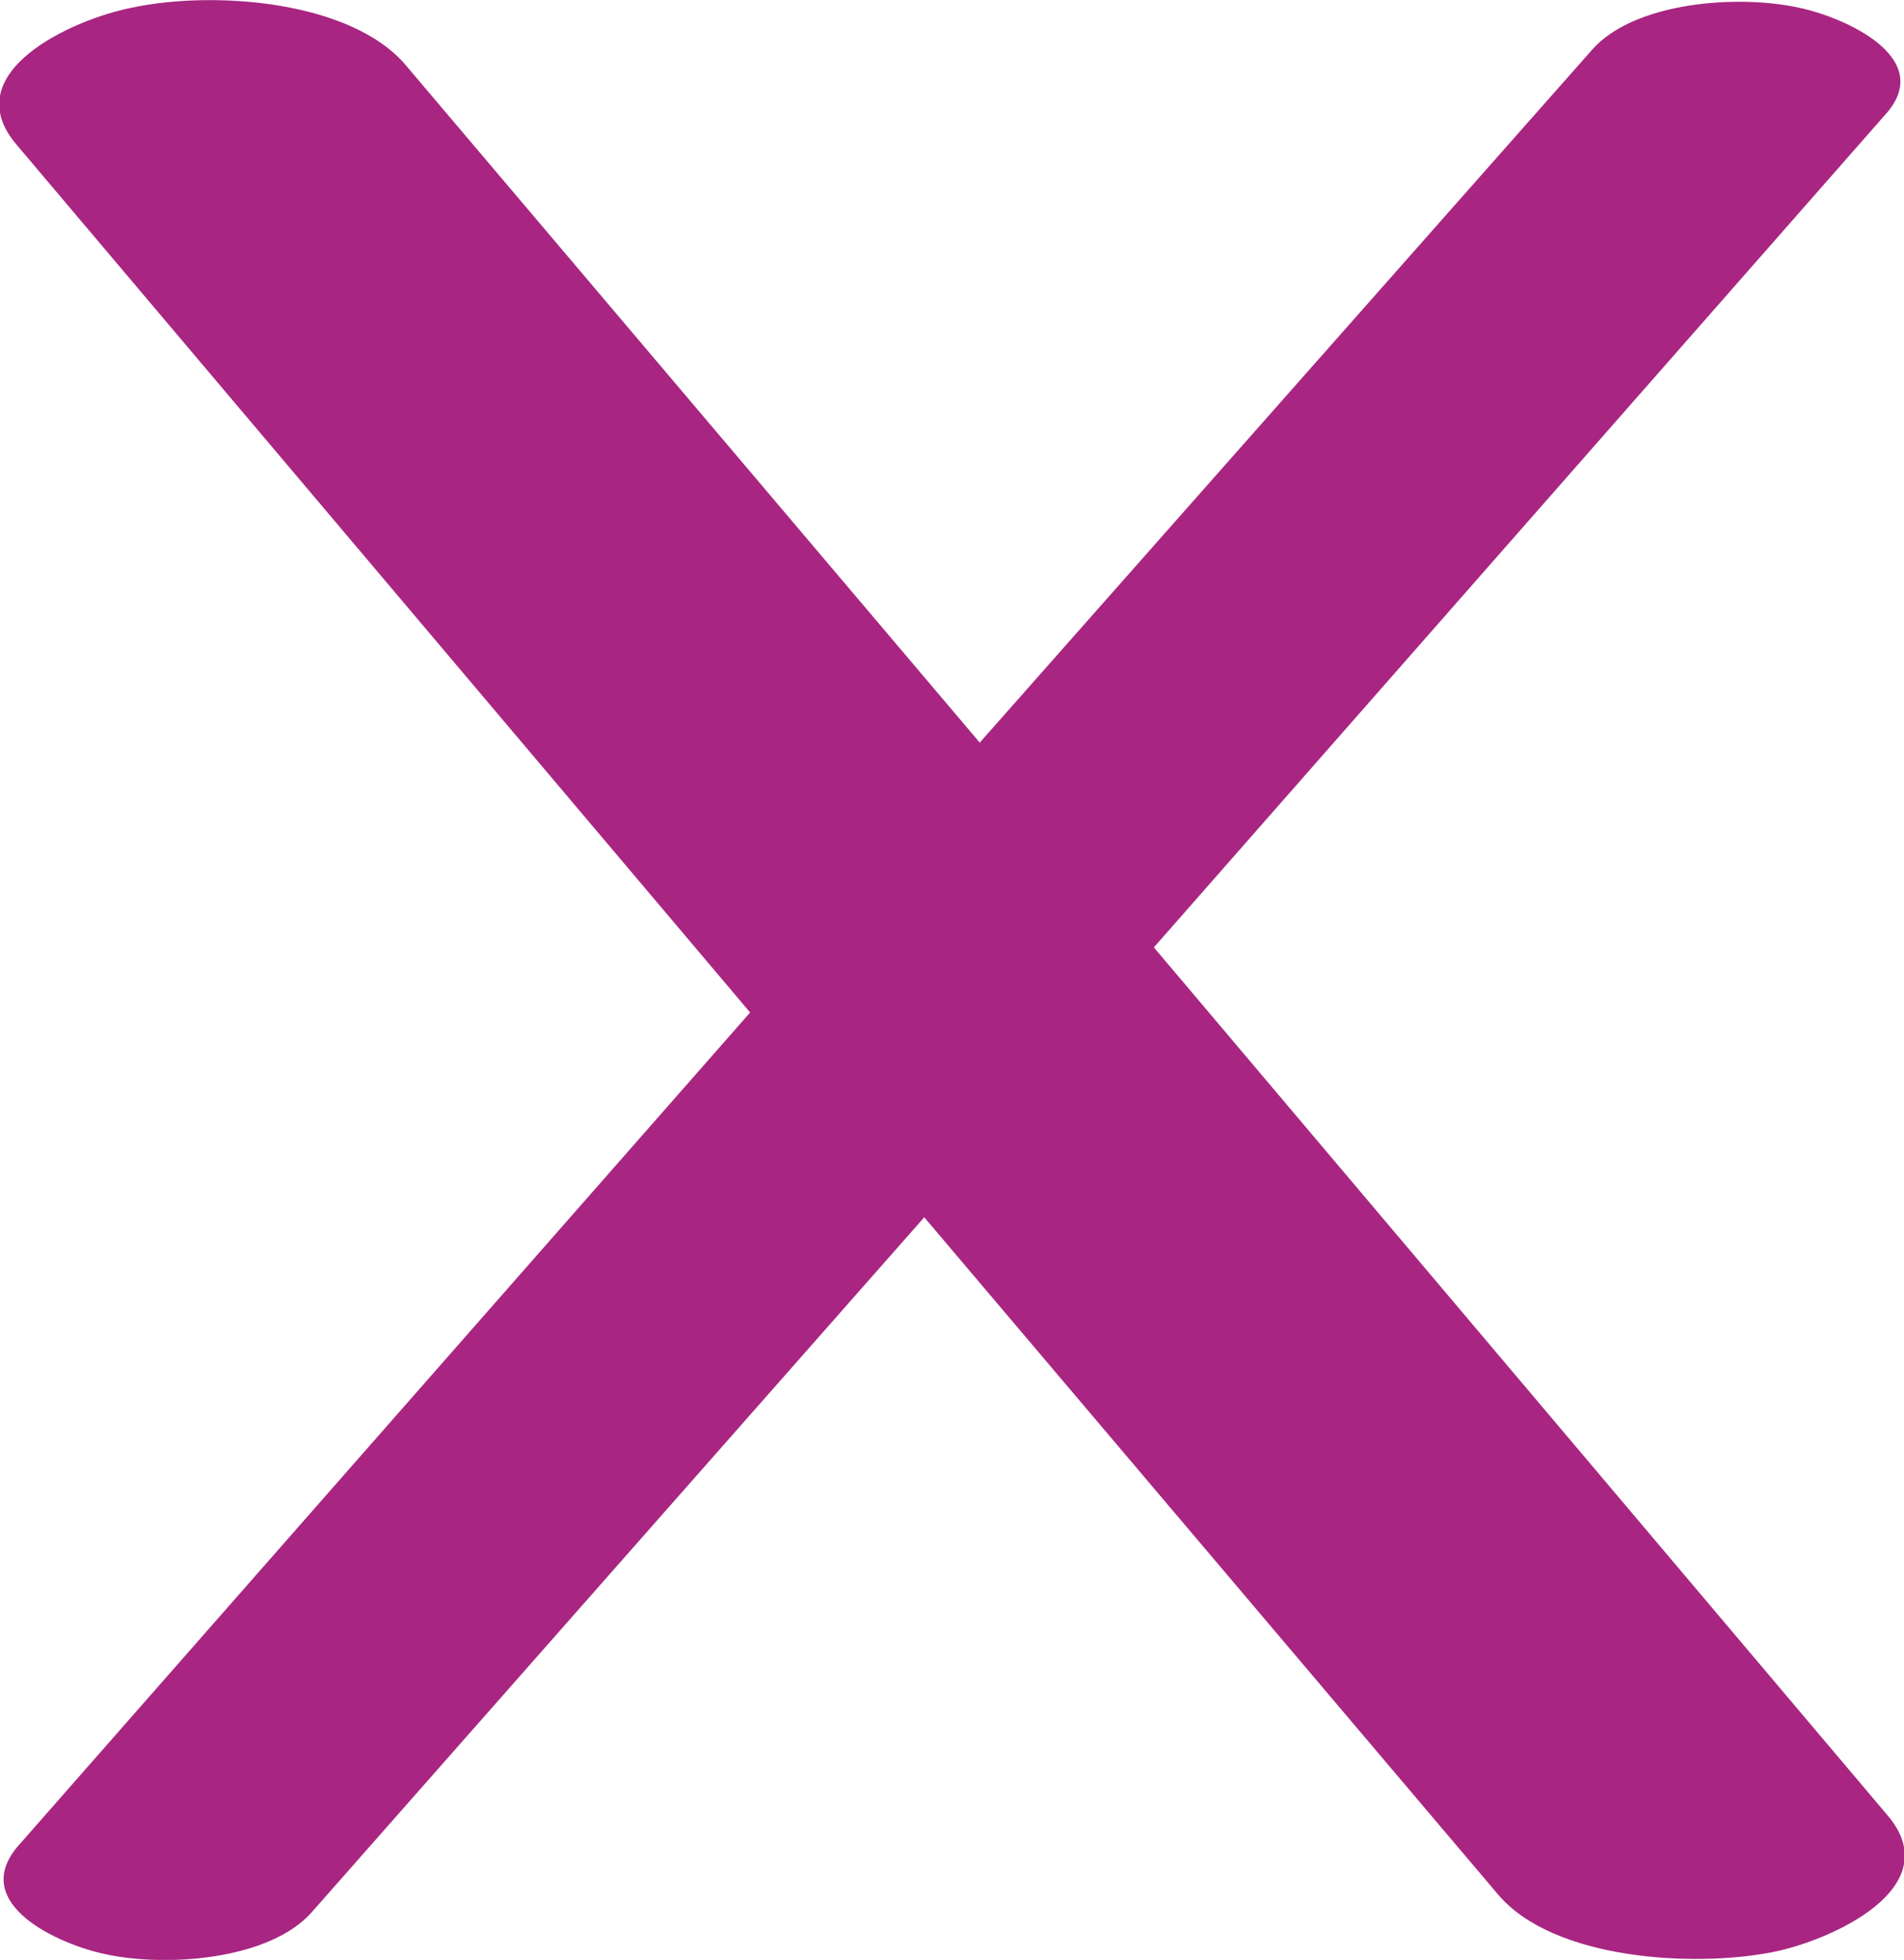 <?xml version="1.0" encoding="UTF-8"?>
<!DOCTYPE svg PUBLIC "-//W3C//DTD SVG 1.1//EN" "http://www.w3.org/Graphics/SVG/1.1/DTD/svg11.dtd">
<!-- Creator: CorelDRAW X8 -->
<svg xmlns="http://www.w3.org/2000/svg" xml:space="preserve" width="995px" height="1024px" version="1.1" style="shape-rendering:geometricPrecision; text-rendering:geometricPrecision; image-rendering:optimizeQuality; fill-rule:evenodd; clip-rule:evenodd"
viewBox="0 0 995 1024"
 xmlns:xlink="http://www.w3.org/1999/xlink">
 <defs>
  <style type="text/css">
   <![CDATA[
    .fil0 {fill:#A82682;fill-rule:nonzero}
   ]]>
  </style>
 </defs>
 <g id="Layer_x0020_1">
  <path class="fil0" d="M9 76c-33,-38 29,-66 60,-72 42,-9 114,-4 143,30l300 354 320 -362c22,-25 76,-29 108,-22 24,5 71,26 46,55l-383 436 383 453c33,38 -29,66 -60,72 -41,8 -114,4 -143,-30l-300 -354 -320 363c-22,25 -76,29 -108,22 -24,-5 -71,-26 -46,-56l383 -436 -383 -453z"/>
 </g>
</svg>
